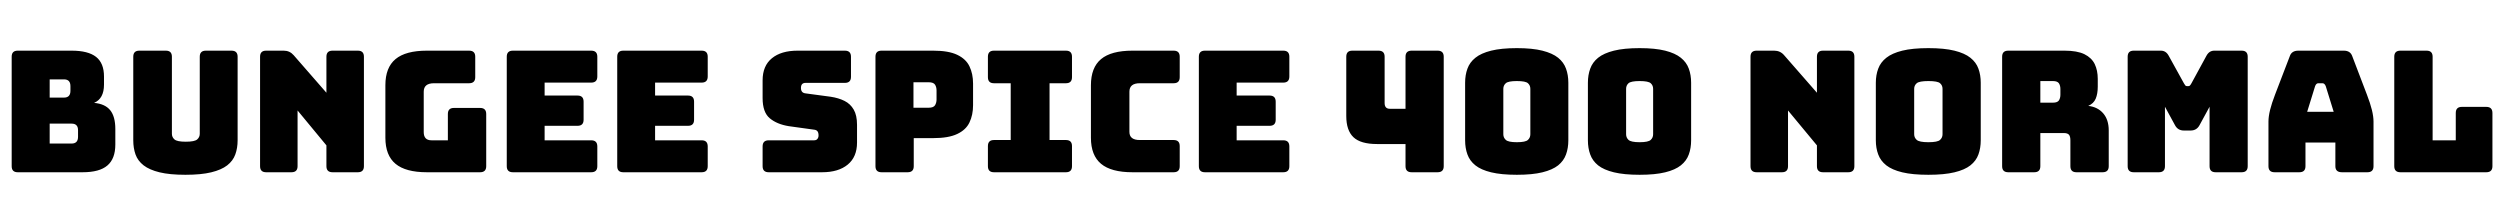 <svg xmlns="http://www.w3.org/2000/svg" xmlns:xlink="http://www.w3.org/1999/xlink" width="355.296" height="31.68"><path fill="black" d="M11.74 24.48L11.74 24.48L2.52 24.48Q1.66 24.48 1.66 23.62L1.66 23.62L1.66 8.06Q1.66 7.20 2.52 7.20L2.52 7.20L10.18 7.20Q12.53 7.20 13.66 8.09Q14.78 8.98 14.78 10.87L14.78 10.87L14.78 12.02Q14.78 14.02 13.37 14.62L13.37 14.62Q14.93 14.76 15.66 15.66Q16.39 16.56 16.39 18.34L16.39 18.34L16.39 20.54Q16.39 22.56 15.26 23.52Q14.14 24.48 11.74 24.48ZM10.18 17.57L7.06 17.57L7.06 20.40L10.18 20.40Q11.09 20.40 11.09 19.44L11.09 19.44L11.09 18.50Q11.09 17.57 10.18 17.57L10.18 17.57ZM9.10 11.28L7.06 11.28L7.06 13.87L9.10 13.87Q10.01 13.87 10.01 12.91L10.01 12.91L10.01 12.24Q10.01 11.28 9.10 11.28L9.10 11.28ZM33.77 8.06L33.77 19.94Q33.77 21.05 33.44 21.95Q33.12 22.85 32.29 23.50Q31.46 24.14 30.02 24.49Q28.58 24.84 26.35 24.84L26.35 24.84Q24.12 24.84 22.68 24.49Q21.24 24.14 20.41 23.50Q19.58 22.85 19.26 21.95Q18.94 21.05 18.94 19.94L18.94 19.94L18.94 8.06Q18.94 7.20 19.80 7.20L19.80 7.20L23.57 7.20Q24.43 7.20 24.43 8.06L24.43 8.06L24.43 19.01Q24.43 19.49 24.79 19.81Q25.15 20.14 26.40 20.14L26.40 20.14Q27.67 20.14 28.03 19.81Q28.39 19.49 28.39 19.01L28.39 19.01L28.39 8.06Q28.39 7.20 29.26 7.20L29.26 7.20L32.90 7.20Q33.77 7.20 33.77 8.06L33.77 8.06ZM41.42 24.48L41.42 24.48L37.82 24.48Q36.96 24.48 36.96 23.62L36.96 23.62L36.96 8.06Q36.96 7.20 37.82 7.20L37.82 7.20L40.32 7.20Q41.18 7.20 41.74 7.85L41.74 7.85L46.39 13.18L46.39 8.06Q46.39 7.20 47.26 7.20L47.26 7.20L50.86 7.20Q51.72 7.20 51.72 8.06L51.72 8.06L51.72 23.62Q51.72 24.48 50.86 24.48L50.86 24.48L47.26 24.48Q46.39 24.48 46.39 23.62L46.39 23.62L46.39 20.66L42.29 15.70L42.29 23.62Q42.29 24.48 41.42 24.48ZM68.23 24.48L68.23 24.48L60.67 24.48Q57.65 24.48 56.21 23.28Q54.77 22.08 54.77 19.58L54.77 19.58L54.77 12.10Q54.77 9.60 56.21 8.40Q57.65 7.20 60.67 7.20L60.67 7.20L66.67 7.20Q67.54 7.20 67.54 8.06L67.54 8.06L67.54 10.97Q67.54 11.83 66.67 11.83L66.67 11.83L61.68 11.83Q60.22 11.83 60.22 13.03L60.22 13.03L60.22 18.77Q60.22 19.94 61.32 19.94L61.32 19.94L63.65 19.94L63.65 16.20Q63.65 15.34 64.51 15.34L64.51 15.34L68.23 15.34Q69.10 15.34 69.10 16.20L69.10 16.20L69.10 23.62Q69.10 24.48 68.23 24.48ZM84.02 24.48L84.02 24.48L72.89 24.48Q72.02 24.48 72.02 23.62L72.02 23.62L72.02 8.06Q72.02 7.20 72.89 7.20L72.89 7.20L84.02 7.20Q84.89 7.20 84.89 8.06L84.89 8.06L84.89 10.87Q84.89 11.74 84.02 11.74L84.02 11.74L77.40 11.74L77.40 13.58L82.08 13.58Q82.94 13.58 82.94 14.45L82.94 14.45L82.94 17.02Q82.94 17.88 82.08 17.88L82.08 17.88L77.40 17.88L77.40 19.94L84.02 19.94Q84.89 19.94 84.89 20.81L84.89 20.81L84.89 23.62Q84.89 24.48 84.02 24.48ZM99.72 24.48L99.72 24.48L88.58 24.48Q87.72 24.48 87.72 23.62L87.72 23.62L87.72 8.06Q87.72 7.20 88.58 7.20L88.58 7.20L99.72 7.20Q100.58 7.20 100.58 8.06L100.58 8.06L100.58 10.87Q100.58 11.74 99.72 11.74L99.72 11.74L93.10 11.74L93.10 13.58L97.78 13.58Q98.64 13.58 98.64 14.45L98.64 14.45L98.64 17.02Q98.64 17.88 97.78 17.88L97.78 17.88L93.10 17.88L93.10 19.94L99.72 19.94Q100.58 19.94 100.58 20.81L100.58 20.81L100.58 23.62Q100.58 24.48 99.72 24.48ZM116.83 24.48L116.83 24.48L109.25 24.48Q108.38 24.48 108.38 23.62L108.38 23.62L108.38 20.81Q108.38 19.94 109.25 19.94L109.25 19.94L115.70 19.94Q116.02 19.94 116.17 19.74Q116.33 19.54 116.33 19.25L116.33 19.25Q116.33 18.84 116.17 18.65Q116.02 18.46 115.70 18.43L115.70 18.43L112.10 17.93Q110.42 17.66 109.40 16.81Q108.38 15.96 108.38 13.94L108.38 13.94L108.38 11.42Q108.38 9.36 109.70 8.28Q111.02 7.20 113.35 7.20L113.35 7.20L120.07 7.20Q120.94 7.20 120.94 8.06L120.94 8.06L120.94 10.92Q120.94 11.78 120.07 11.78L120.07 11.78L114.48 11.78Q113.83 11.78 113.83 12.50L113.83 12.50Q113.83 13.20 114.48 13.27L114.48 13.27L118.06 13.75Q119.18 13.92 120.02 14.34Q120.86 14.76 121.33 15.58Q121.80 16.39 121.80 17.74L121.80 17.74L121.80 20.26Q121.80 22.30 120.48 23.39Q119.16 24.48 116.83 24.48ZM129 24.48L129 24.48L125.28 24.48Q124.42 24.48 124.42 23.62L124.42 23.62L124.42 8.06Q124.42 7.20 125.28 7.20L125.28 7.20L132.62 7.20Q134.81 7.20 136.04 7.79Q137.28 8.38 137.78 9.43Q138.29 10.49 138.29 11.88L138.29 11.88L138.29 14.95Q138.29 16.34 137.78 17.40Q137.28 18.46 136.04 19.04Q134.81 19.63 132.62 19.63L132.62 19.63L129.86 19.63L129.86 23.62Q129.86 24.48 129 24.48ZM131.98 11.69L129.82 11.69L129.82 15.31L131.98 15.31Q132.67 15.31 132.89 14.95Q133.10 14.59 133.10 14.14L133.10 14.14L133.10 12.86Q133.10 12.38 132.89 12.04Q132.67 11.69 131.98 11.69L131.98 11.69ZM151.49 24.48L141.26 24.48Q140.40 24.48 140.40 23.62L140.40 23.62L140.40 20.76Q140.40 19.90 141.26 19.90L141.26 19.90L143.64 19.90L143.64 11.83L141.26 11.83Q140.40 11.83 140.40 10.97L140.40 10.97L140.40 8.06Q140.40 7.20 141.26 7.20L141.26 7.20L151.49 7.20Q152.35 7.20 152.35 8.06L152.35 8.06L152.35 10.97Q152.35 11.83 151.49 11.83L151.49 11.83L149.16 11.83L149.16 19.90L151.49 19.90Q152.35 19.90 152.35 20.76L152.35 20.76L152.35 23.62Q152.35 24.48 151.49 24.48L151.49 24.48ZM166.80 24.48L166.80 24.48L160.94 24.48Q157.92 24.48 156.48 23.28Q155.04 22.08 155.04 19.58L155.04 19.58L155.04 12.12Q155.04 9.60 156.48 8.40Q157.92 7.20 160.94 7.20L160.94 7.20L166.80 7.20Q167.66 7.20 167.66 8.06L167.66 8.06L167.66 10.97Q167.66 11.83 166.80 11.83L166.80 11.83L161.98 11.83Q160.51 11.83 160.51 13.03L160.51 13.03L160.51 18.74Q160.51 19.90 161.98 19.90L161.98 19.90L166.80 19.90Q167.66 19.90 167.66 20.76L167.66 20.76L167.66 23.62Q167.66 24.48 166.80 24.48ZM182.38 24.48L182.38 24.48L171.24 24.48Q170.38 24.48 170.38 23.62L170.38 23.62L170.38 8.06Q170.38 7.20 171.24 7.20L171.24 7.20L182.38 7.20Q183.24 7.20 183.24 8.06L183.24 8.06L183.24 10.87Q183.24 11.74 182.38 11.74L182.38 11.74L175.75 11.74L175.75 13.58L180.43 13.58Q181.30 13.58 181.30 14.45L181.30 14.45L181.30 17.02Q181.30 17.88 180.43 17.88L180.43 17.88L175.75 17.88L175.75 19.94L182.38 19.94Q183.24 19.94 183.24 20.81L183.24 20.81L183.24 23.62Q183.24 24.48 182.38 24.48ZM199.75 23.62L199.75 20.47L195.70 20.47Q193.37 20.47 192.35 19.50Q191.33 18.53 191.33 16.49L191.33 16.49L191.33 8.06Q191.33 7.20 192.19 7.20L192.19 7.20L195.91 7.20Q196.78 7.20 196.78 8.06L196.78 8.06L196.78 14.64Q196.78 15.46 197.52 15.46L197.52 15.46L199.75 15.46L199.75 8.06Q199.75 7.20 200.62 7.20L200.62 7.20L204.31 7.20Q205.18 7.20 205.18 8.06L205.18 8.06L205.18 23.62Q205.18 24.48 204.31 24.48L204.31 24.48L200.62 24.48Q199.75 24.48 199.75 23.62L199.75 23.62ZM222.89 11.76L222.89 19.94Q222.89 21.05 222.56 21.95Q222.24 22.85 221.44 23.50Q220.63 24.14 219.20 24.49Q217.78 24.84 215.57 24.84L215.57 24.84Q213.36 24.84 211.92 24.49Q210.48 24.14 209.68 23.50Q208.87 22.85 208.55 21.95Q208.22 21.05 208.22 19.94L208.22 19.94L208.22 11.76Q208.22 10.66 208.55 9.76Q208.87 8.86 209.68 8.21Q210.48 7.56 211.92 7.20Q213.36 6.84 215.57 6.84L215.57 6.84Q217.78 6.84 219.20 7.20Q220.63 7.56 221.44 8.21Q222.24 8.86 222.56 9.76Q222.89 10.66 222.89 11.76L222.89 11.76ZM213.65 12.62L213.65 19.08Q213.65 19.56 214.00 19.88Q214.34 20.21 215.57 20.21L215.57 20.21Q216.82 20.21 217.15 19.88Q217.49 19.56 217.49 19.08L217.49 19.08L217.49 12.62Q217.49 12.14 217.15 11.83Q216.82 11.52 215.57 11.52L215.57 11.52Q214.34 11.52 214.00 11.83Q213.65 12.14 213.65 12.62L213.65 12.62ZM240.34 11.76L240.34 19.94Q240.34 21.05 240.01 21.95Q239.69 22.85 238.88 23.50Q238.08 24.14 236.65 24.49Q235.22 24.84 233.02 24.84L233.02 24.84Q230.81 24.84 229.37 24.49Q227.93 24.14 227.12 23.50Q226.32 22.85 226.00 21.95Q225.67 21.05 225.67 19.94L225.67 19.94L225.67 11.76Q225.67 10.66 226.00 9.76Q226.32 8.86 227.12 8.21Q227.93 7.56 229.37 7.20Q230.81 6.84 233.02 6.84L233.02 6.84Q235.22 6.84 236.65 7.20Q238.08 7.56 238.88 8.21Q239.69 8.86 240.01 9.76Q240.34 10.66 240.34 11.76L240.34 11.76ZM231.10 12.62L231.10 19.08Q231.10 19.56 231.44 19.88Q231.79 20.21 233.02 20.21L233.02 20.21Q234.26 20.21 234.60 19.88Q234.94 19.56 234.94 19.08L234.94 19.08L234.94 12.62Q234.94 12.14 234.60 11.83Q234.26 11.52 233.02 11.52L233.02 11.52Q231.79 11.52 231.44 11.83Q231.10 12.14 231.10 12.62L231.10 12.62ZM253.25 24.48L253.25 24.48L249.65 24.48Q248.78 24.48 248.78 23.62L248.78 23.62L248.78 8.06Q248.78 7.20 249.65 7.20L249.65 7.20L252.14 7.20Q253.01 7.20 253.56 7.85L253.56 7.85L258.22 13.18L258.22 8.06Q258.22 7.20 259.08 7.20L259.08 7.20L262.68 7.20Q263.54 7.20 263.54 8.06L263.54 8.06L263.54 23.62Q263.54 24.48 262.68 24.48L262.68 24.48L259.08 24.48Q258.22 24.48 258.22 23.62L258.22 23.62L258.22 20.66L254.11 15.70L254.11 23.62Q254.11 24.48 253.25 24.48ZM281.50 11.76L281.50 19.94Q281.50 21.05 281.17 21.95Q280.85 22.85 280.03 23.50Q279.22 24.14 277.76 24.49Q276.31 24.84 274.06 24.84L274.06 24.84Q271.80 24.84 270.35 24.49Q268.90 24.14 268.08 23.50Q267.26 22.85 266.93 21.95Q266.59 21.05 266.59 19.94L266.59 19.94L266.59 11.76Q266.59 10.66 266.93 9.76Q267.26 8.86 268.08 8.21Q268.90 7.56 270.35 7.20Q271.80 6.84 274.06 6.84L274.06 6.84Q276.31 6.84 277.76 7.20Q279.22 7.56 280.03 8.21Q280.85 8.86 281.17 9.76Q281.50 10.66 281.50 11.76L281.50 11.76ZM272.04 12.62L272.04 19.08Q272.04 19.56 272.40 19.88Q272.76 20.21 274.06 20.21L274.06 20.21Q275.38 20.21 275.72 19.88Q276.07 19.56 276.07 19.08L276.07 19.08L276.07 12.62Q276.07 12.14 275.72 11.83Q275.38 11.52 274.06 11.52L274.06 11.52Q272.76 11.52 272.40 11.83Q272.04 12.14 272.04 12.62L272.04 12.62ZM289.10 24.48L289.10 24.48L285.41 24.48Q284.54 24.48 284.54 23.62L284.54 23.62L284.54 8.06Q284.54 7.20 285.41 7.20L285.41 7.20L293.40 7.20Q295.20 7.20 296.23 7.70Q297.26 8.21 297.70 9.11Q298.13 10.01 298.13 11.21L298.13 11.21L298.13 12.31Q298.13 13.32 297.84 14.02Q297.55 14.71 296.78 15.05L296.78 15.05Q298.10 15.19 298.90 16.10Q299.69 17.02 299.69 18.53L299.69 18.53L299.69 23.62Q299.69 24.48 298.82 24.48L298.82 24.48L295.10 24.48Q294.24 24.48 294.24 23.62L294.24 23.62L294.24 19.94Q294.24 19.39 294.04 19.15Q293.83 18.91 293.33 18.91L293.33 18.91L289.97 18.91L289.97 23.62Q289.97 24.48 289.10 24.48ZM291.77 11.52L289.97 11.52L289.97 14.59L291.77 14.59Q292.39 14.59 292.61 14.27Q292.82 13.94 292.82 13.46L292.82 13.46L292.82 12.65Q292.82 12.17 292.61 11.84Q292.39 11.52 291.77 11.52L291.77 11.52ZM306.82 24.48L306.82 24.48L303.24 24.48Q302.38 24.48 302.38 23.62L302.38 23.62L302.38 8.06Q302.38 7.20 303.24 7.20L303.24 7.20L307.10 7.20Q307.82 7.20 308.21 7.92L308.21 7.92L310.37 11.83Q310.49 12.05 310.57 12.14Q310.66 12.24 310.80 12.24L310.80 12.24L311.02 12.24Q311.16 12.24 311.24 12.14Q311.33 12.05 311.45 11.83L311.45 11.83L313.58 7.92Q313.97 7.20 314.69 7.20L314.69 7.20L318.58 7.20Q319.44 7.20 319.44 8.06L319.44 8.06L319.44 23.62Q319.44 24.48 318.58 24.48L318.58 24.48L314.88 24.48Q314.02 24.48 314.02 23.62L314.02 23.62L314.02 15.17L312.60 17.78Q312.19 18.55 311.33 18.55L311.33 18.55L310.37 18.55Q309.50 18.55 309.10 17.78L309.10 17.78L307.68 15.17L307.68 23.62Q307.68 24.48 306.82 24.48ZM327.65 20.26L327.65 23.62Q327.65 24.48 326.78 24.48L326.78 24.48L323.26 24.48Q322.39 24.48 322.39 23.62L322.39 23.62L322.39 17.28Q322.39 16.56 322.62 15.62Q322.85 14.69 323.33 13.44L323.33 13.44L325.42 7.99Q325.68 7.20 326.64 7.20L326.64 7.20L333.10 7.20Q334.03 7.20 334.30 7.99L334.30 7.99L336.38 13.44Q336.86 14.69 337.09 15.62Q337.32 16.56 337.32 17.28L337.32 17.28L337.32 23.62Q337.32 24.48 336.46 24.48L336.46 24.48L332.83 24.48Q331.90 24.48 331.90 23.62L331.90 23.62L331.90 20.26L327.65 20.26ZM329.02 12.24L329.02 12.24L327.89 15.89L331.66 15.89L330.53 12.24Q330.36 11.83 330.07 11.83L330.07 11.83L329.47 11.83Q329.18 11.83 329.02 12.24ZM353.35 24.48L353.35 24.48L341.14 24.48Q340.27 24.48 340.27 23.62L340.27 23.62L340.27 8.06Q340.27 7.20 341.14 7.20L341.14 7.20L344.86 7.20Q345.72 7.20 345.72 8.06L345.72 8.06L345.72 19.94L349.01 19.94L349.01 16.06Q349.01 15.19 349.87 15.19L349.87 15.19L353.35 15.19Q354.22 15.19 354.22 16.06L354.22 16.06L354.22 23.62Q354.22 24.48 353.35 24.48Z"/></svg>